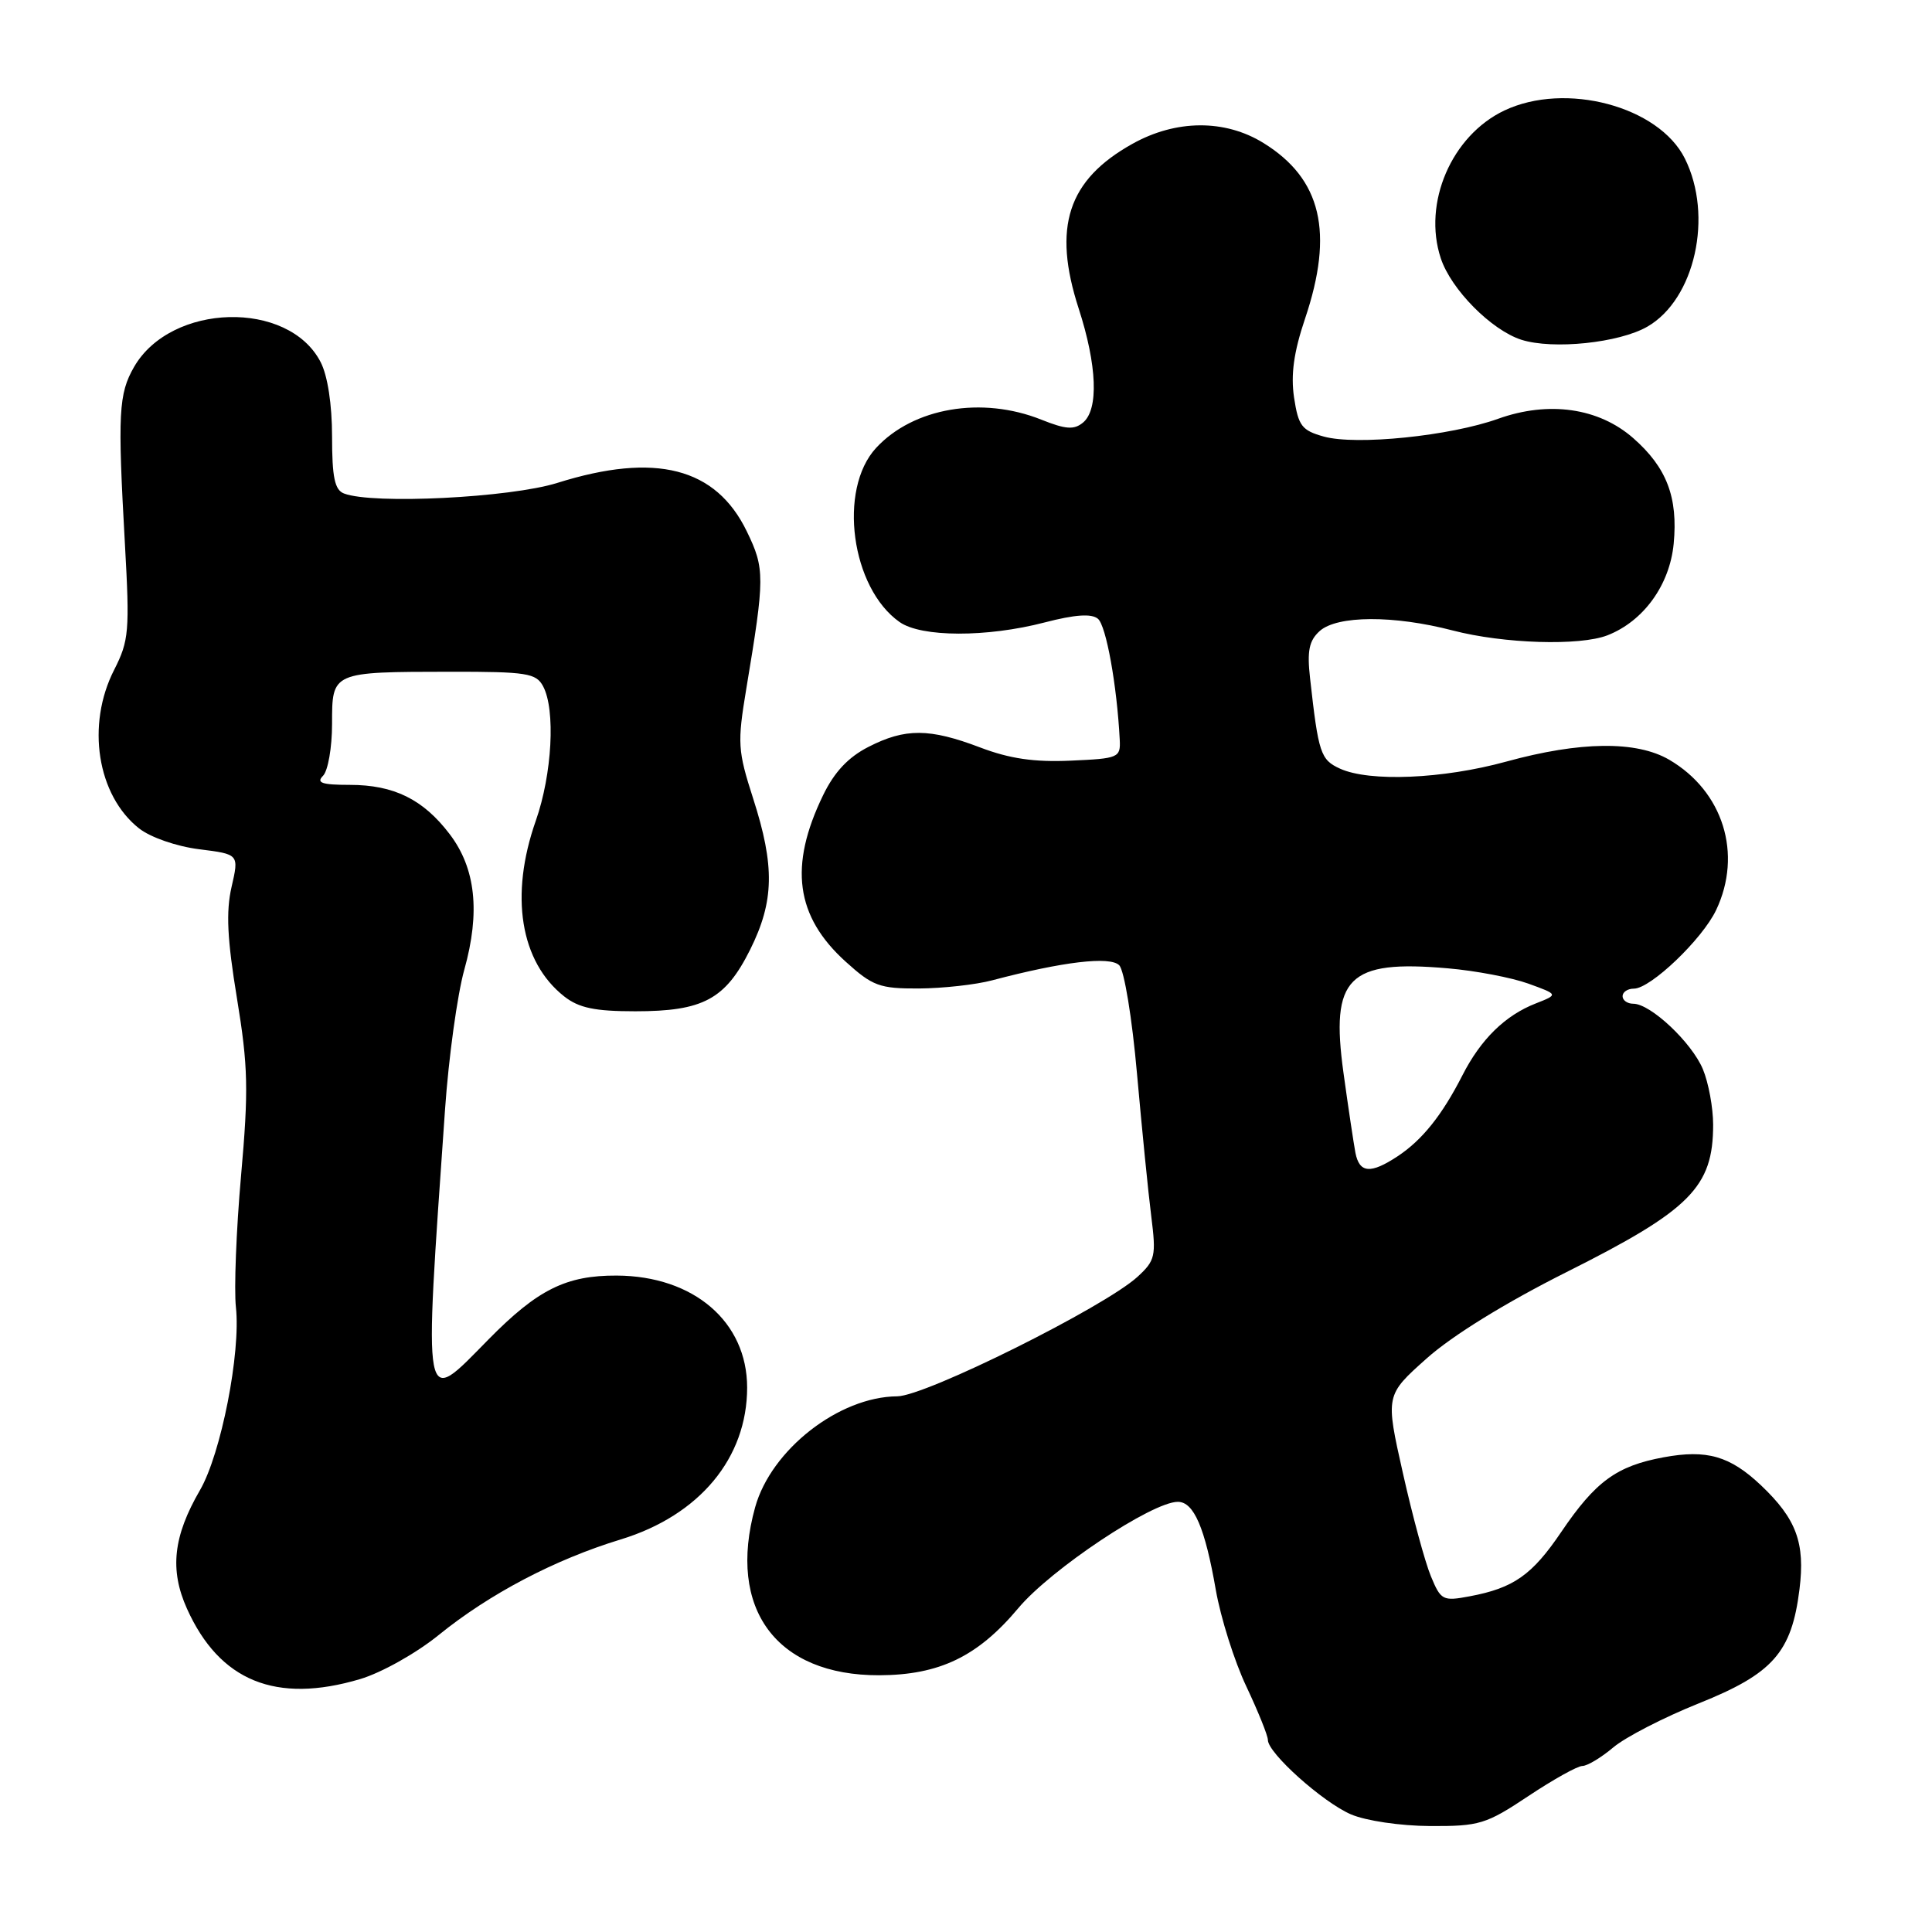 <?xml version="1.0" encoding="UTF-8" standalone="no"?>
<!DOCTYPE svg PUBLIC "-//W3C//DTD SVG 1.1//EN" "http://www.w3.org/Graphics/SVG/1.1/DTD/svg11.dtd" >
<svg xmlns="http://www.w3.org/2000/svg" xmlns:xlink="http://www.w3.org/1999/xlink" version="1.1" viewBox="0 0 256 256">
 <g >
 <path fill="currentColor"
d=" M 202.50 238.00 C 205.80 235.80 209.03 234.00 209.67 234.00 C 210.32 234.00 212.17 232.89 213.78 231.53 C 215.40 230.17 220.49 227.55 225.11 225.70 C 234.92 221.77 237.40 218.96 238.44 210.60 C 239.21 204.44 238.03 201.26 233.34 196.81 C 229.22 192.92 226.17 192.04 220.43 193.10 C 214.21 194.25 211.42 196.29 206.89 202.97 C 203.01 208.71 200.56 210.43 194.73 211.52 C 191.18 212.19 190.92 212.05 189.60 208.86 C 188.83 207.01 187.16 200.86 185.89 195.19 C 183.57 184.88 183.57 184.88 189.04 180.00 C 192.42 176.98 199.48 172.62 207.57 168.56 C 223.99 160.33 227.00 157.30 227.00 149.03 C 227.00 146.78 226.39 143.47 225.64 141.67 C 224.15 138.12 218.71 133.00 216.42 133.00 C 215.64 133.00 215.00 132.55 215.00 132.00 C 215.00 131.45 215.67 131.00 216.50 131.00 C 218.71 131.00 225.56 124.46 227.40 120.58 C 230.92 113.15 228.33 104.85 221.18 100.67 C 216.84 98.14 209.39 98.22 199.57 100.92 C 191.19 103.22 181.47 103.63 177.56 101.85 C 174.98 100.67 174.70 99.83 173.59 89.87 C 173.18 86.24 173.46 84.89 174.86 83.62 C 177.17 81.54 184.67 81.50 192.49 83.54 C 199.25 85.30 209.33 85.61 213.00 84.18 C 217.78 82.31 221.24 77.52 221.77 72.06 C 222.36 65.90 220.85 61.95 216.42 58.06 C 211.84 54.04 205.22 53.09 198.51 55.49 C 192.15 57.77 179.72 59.04 175.42 57.85 C 172.50 57.04 172.04 56.44 171.47 52.68 C 171.02 49.64 171.43 46.66 172.92 42.24 C 176.78 30.79 175.10 23.70 167.42 18.95 C 162.31 15.79 155.83 15.83 150.05 19.06 C 141.48 23.84 139.44 30.10 142.93 40.88 C 145.37 48.40 145.60 54.26 143.51 55.99 C 142.32 56.98 141.22 56.90 137.99 55.61 C 130.11 52.46 121.01 54.02 116.08 59.36 C 111.01 64.87 112.78 77.93 119.21 82.43 C 122.09 84.45 130.76 84.47 138.41 82.48 C 142.45 81.43 144.63 81.28 145.48 81.99 C 146.57 82.89 148.00 90.80 148.37 98.00 C 148.49 100.40 148.24 100.51 141.87 100.79 C 137.06 101.01 133.78 100.53 129.87 99.04 C 123.15 96.49 119.95 96.47 115.07 98.97 C 112.40 100.33 110.55 102.30 109.06 105.38 C 104.51 114.77 105.42 121.43 112.06 127.43 C 115.63 130.66 116.55 131.00 121.75 130.98 C 124.91 130.96 129.30 130.48 131.50 129.89 C 140.84 127.42 147.08 126.68 148.30 127.90 C 148.97 128.56 150.01 134.92 150.66 142.29 C 151.31 149.56 152.15 158.05 152.55 161.18 C 153.21 166.43 153.08 167.02 150.73 169.18 C 146.35 173.19 122.63 185.00 118.89 185.02 C 111.17 185.07 102.18 192.09 100.06 199.72 C 96.33 213.17 102.86 222.02 116.50 221.98 C 124.48 221.95 129.56 219.50 134.93 213.09 C 139.23 207.95 152.66 199.00 156.07 199.00 C 158.19 199.00 159.67 202.44 161.10 210.67 C 161.75 214.37 163.56 220.12 165.14 223.45 C 166.71 226.78 168.00 229.97 168.00 230.55 C 168.00 232.29 175.26 238.79 179.00 240.41 C 180.98 241.26 185.54 241.94 189.50 241.96 C 196.02 241.99 196.91 241.72 202.50 238.00 Z  M 47.71 222.49 C 50.54 221.65 55.16 219.06 58.14 216.64 C 64.85 211.20 73.50 206.65 82.26 203.98 C 92.69 200.79 99.00 193.20 99.00 183.85 C 98.99 175.14 91.92 169.07 81.72 169.02 C 75.01 168.99 71.24 170.87 64.75 177.46 C 55.91 186.44 56.14 187.63 58.97 147.00 C 59.45 140.12 60.60 131.80 61.52 128.50 C 63.66 120.85 63.03 115.04 59.57 110.51 C 56.07 105.91 52.18 104.00 46.35 104.00 C 42.66 104.00 41.87 103.73 42.80 102.80 C 43.46 102.14 44.00 99.04 44.00 95.92 C 44.00 89.00 43.92 89.03 59.71 89.01 C 69.79 89.00 71.04 89.20 71.96 90.93 C 73.63 94.04 73.16 102.59 71.00 108.74 C 67.51 118.66 68.93 127.44 74.76 132.03 C 76.71 133.56 78.82 134.00 84.18 134.00 C 93.17 134.00 96.11 132.42 99.40 125.83 C 102.59 119.42 102.68 114.77 99.80 105.82 C 97.75 99.44 97.69 98.48 98.89 91.25 C 101.35 76.48 101.36 75.37 98.96 70.42 C 94.86 61.95 86.86 59.90 73.84 63.99 C 67.57 65.95 49.40 66.86 45.58 65.39 C 44.35 64.92 44.00 63.25 44.00 57.84 C 44.00 53.59 43.41 49.76 42.48 47.97 C 38.22 39.72 22.67 40.13 17.77 48.61 C 15.71 52.19 15.58 54.76 16.55 72.04 C 17.20 83.64 17.09 84.89 15.13 88.75 C 11.40 96.05 12.87 105.39 18.43 109.77 C 19.95 110.96 23.38 112.15 26.39 112.53 C 31.68 113.19 31.68 113.19 30.68 117.54 C 29.93 120.82 30.11 124.45 31.40 132.29 C 32.88 141.31 32.95 144.42 31.94 155.80 C 31.30 163.02 31.00 170.85 31.26 173.21 C 31.92 179.24 29.29 192.64 26.50 197.45 C 22.95 203.57 22.46 208.00 24.77 213.15 C 29.09 222.76 36.57 225.80 47.71 222.49 Z  M 218.29 43.28 C 224.59 39.65 227.05 28.60 223.25 21.00 C 219.79 14.08 207.44 10.80 199.34 14.64 C 192.34 17.96 188.49 26.90 190.91 34.22 C 192.27 38.35 197.61 43.74 201.59 45.02 C 205.78 46.35 214.55 45.44 218.29 43.28 Z  M 179.60 152.75 C 179.37 151.51 178.65 146.75 178.02 142.17 C 176.27 129.50 178.61 127.15 191.86 128.31 C 195.51 128.62 200.30 129.54 202.50 130.33 C 206.50 131.78 206.50 131.78 203.50 132.96 C 199.43 134.55 196.21 137.71 193.77 142.50 C 191.07 147.79 188.44 151.07 185.18 153.22 C 181.60 155.58 180.13 155.45 179.60 152.75 Z "/>
</g>
</svg>